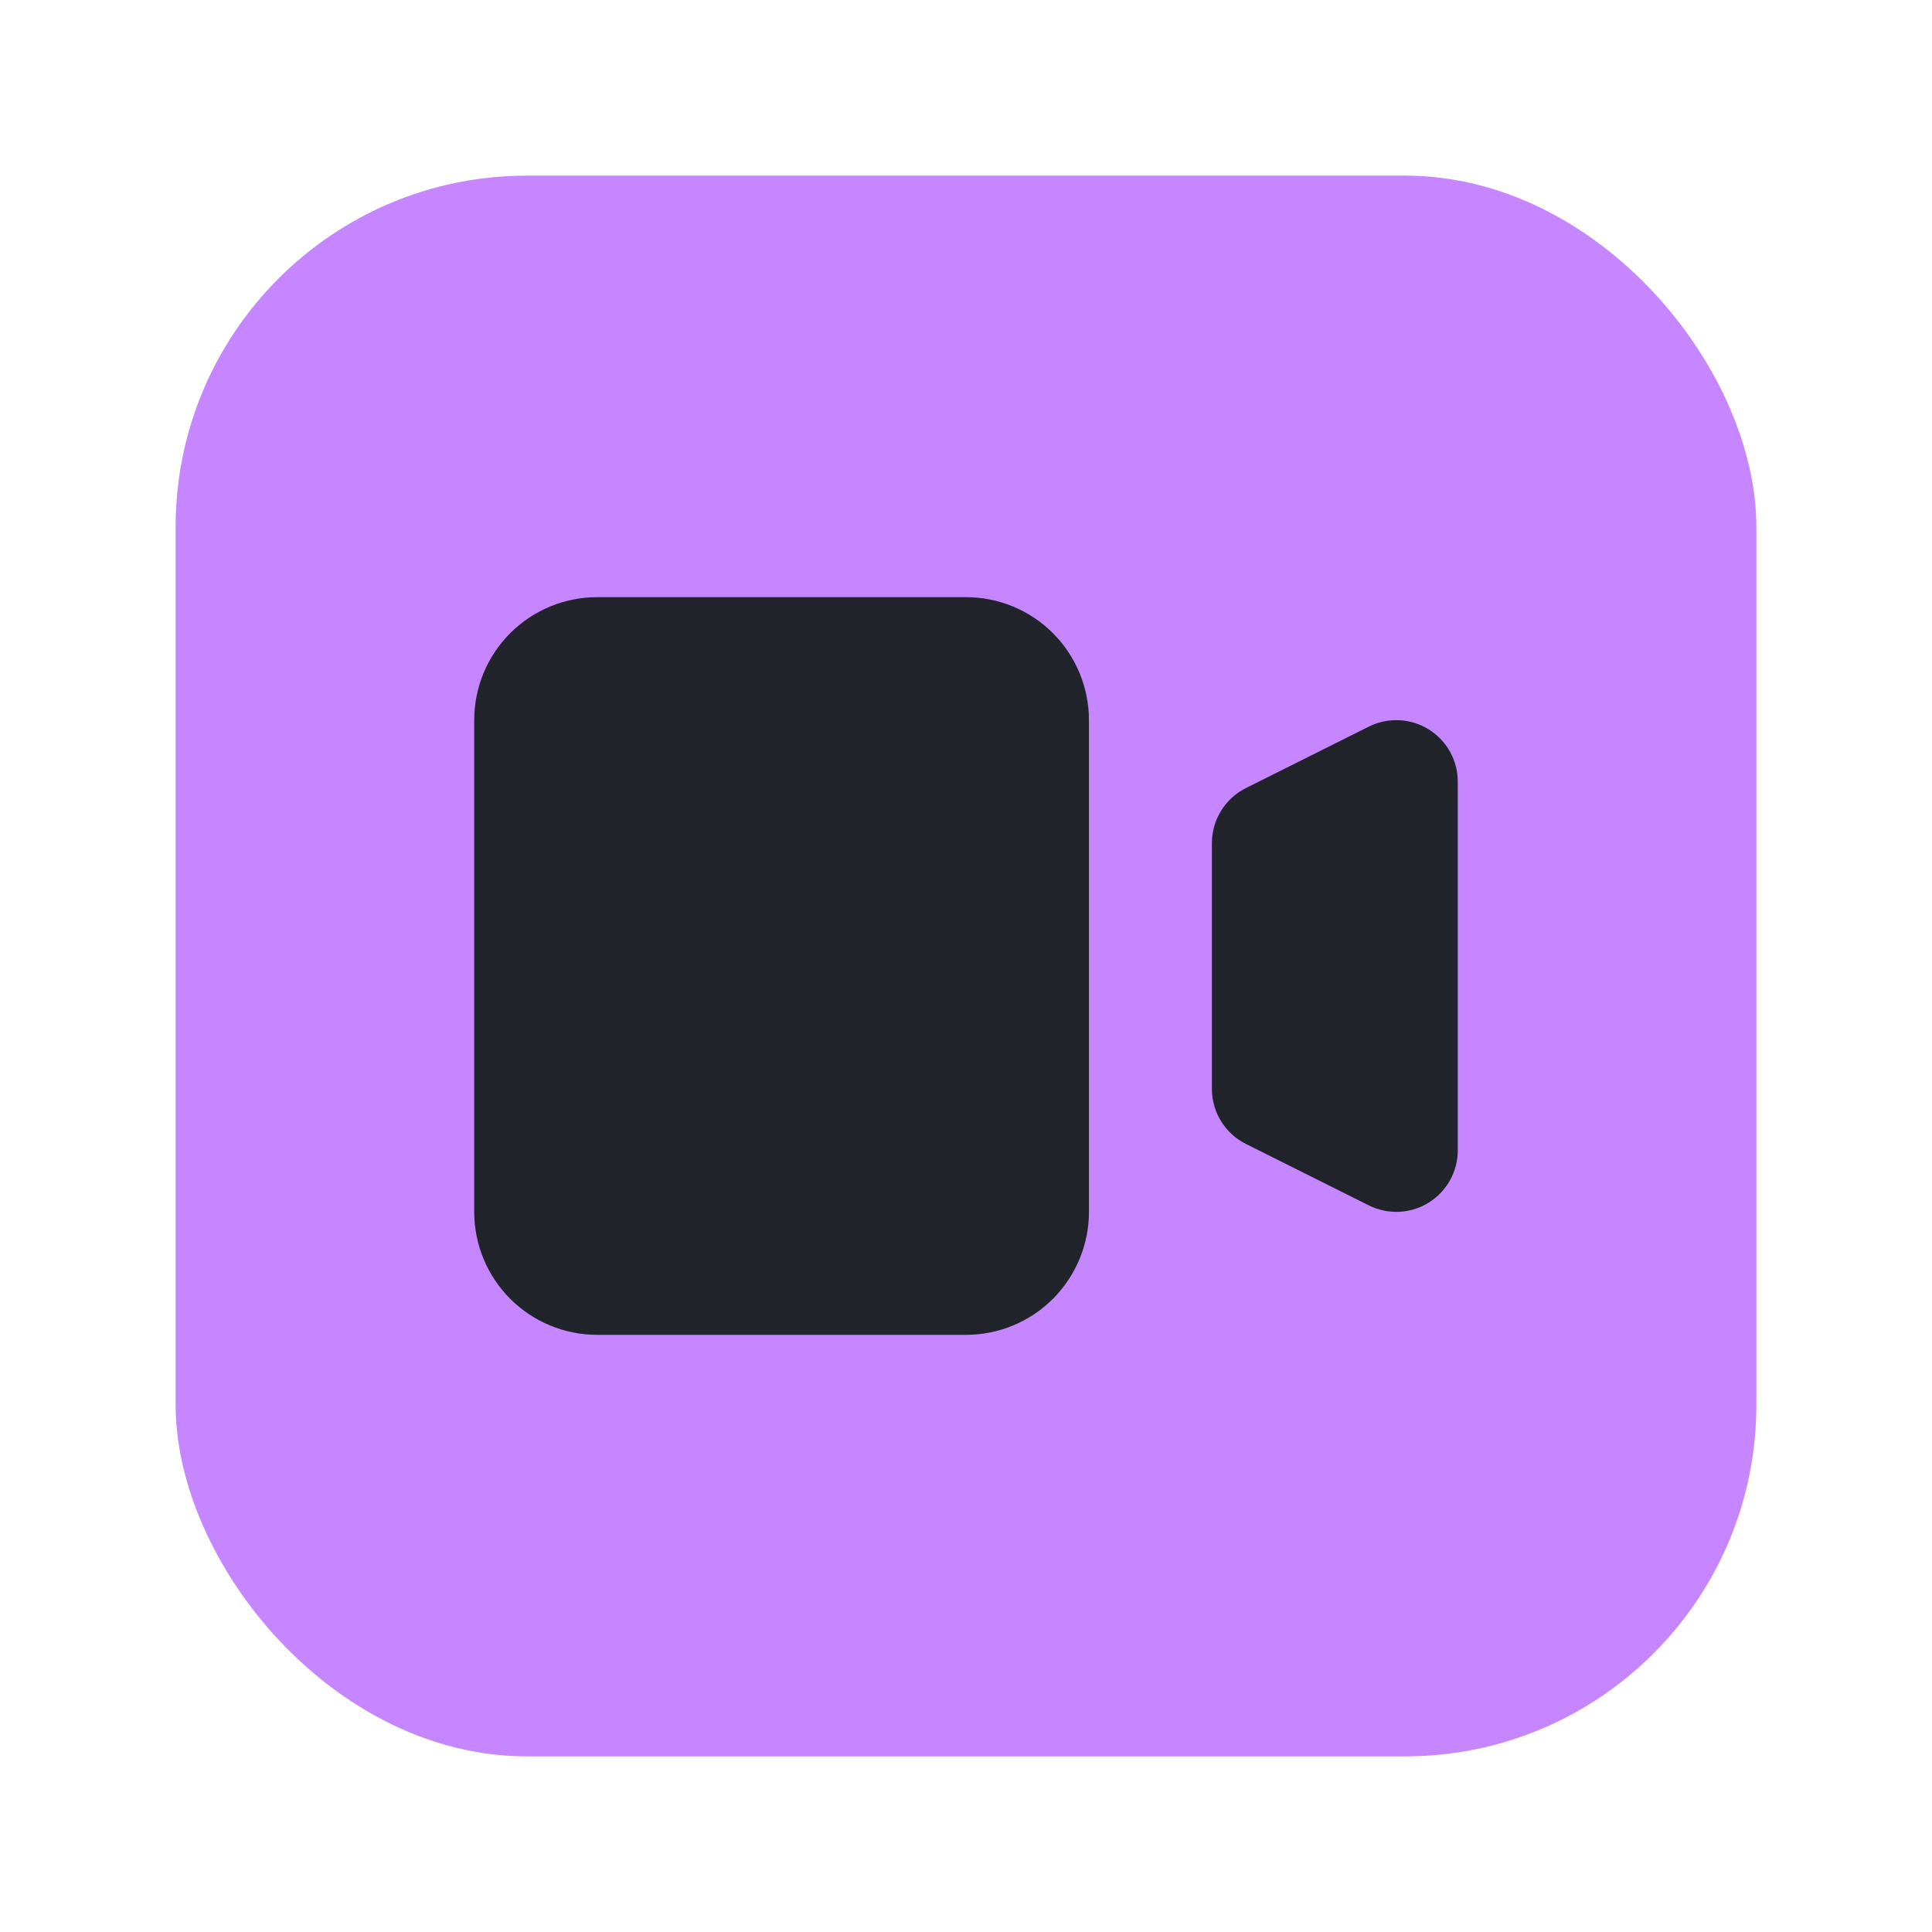 <svg width="22" height="22" viewBox="0 0 22 22" fill="none" xmlns="http://www.w3.org/2000/svg">
<rect x="2" y="2" width="18" height="18" rx="4" fill="#C686FF"/>
<path d="M5.4 8.2C5.4 7.829 5.547 7.473 5.81 7.21C6.073 6.947 6.429 6.8 6.8 6.8H11C11.371 6.8 11.727 6.947 11.99 7.21C12.252 7.473 12.4 7.829 12.4 8.2V13.8C12.4 14.171 12.252 14.527 11.99 14.79C11.727 15.053 11.371 15.2 11 15.2H6.8C6.429 15.2 6.073 15.053 5.81 14.79C5.547 14.527 5.4 14.171 5.4 13.8V8.2ZM14.187 8.974C14.071 9.032 13.973 9.122 13.905 9.232C13.836 9.343 13.8 9.47 13.8 9.6V12.4C13.8 12.53 13.836 12.657 13.905 12.768C13.973 12.878 14.071 12.968 14.187 13.026L15.587 13.726C15.694 13.779 15.812 13.804 15.931 13.799C16.051 13.794 16.166 13.758 16.268 13.695C16.369 13.632 16.453 13.545 16.511 13.441C16.569 13.337 16.6 13.219 16.6 13.1V8.9C16.6 8.781 16.569 8.663 16.511 8.559C16.453 8.455 16.369 8.368 16.268 8.305C16.166 8.242 16.051 8.206 15.931 8.201C15.812 8.196 15.694 8.221 15.587 8.274L14.187 8.974Z" fill="#21252B"/>
</svg>
